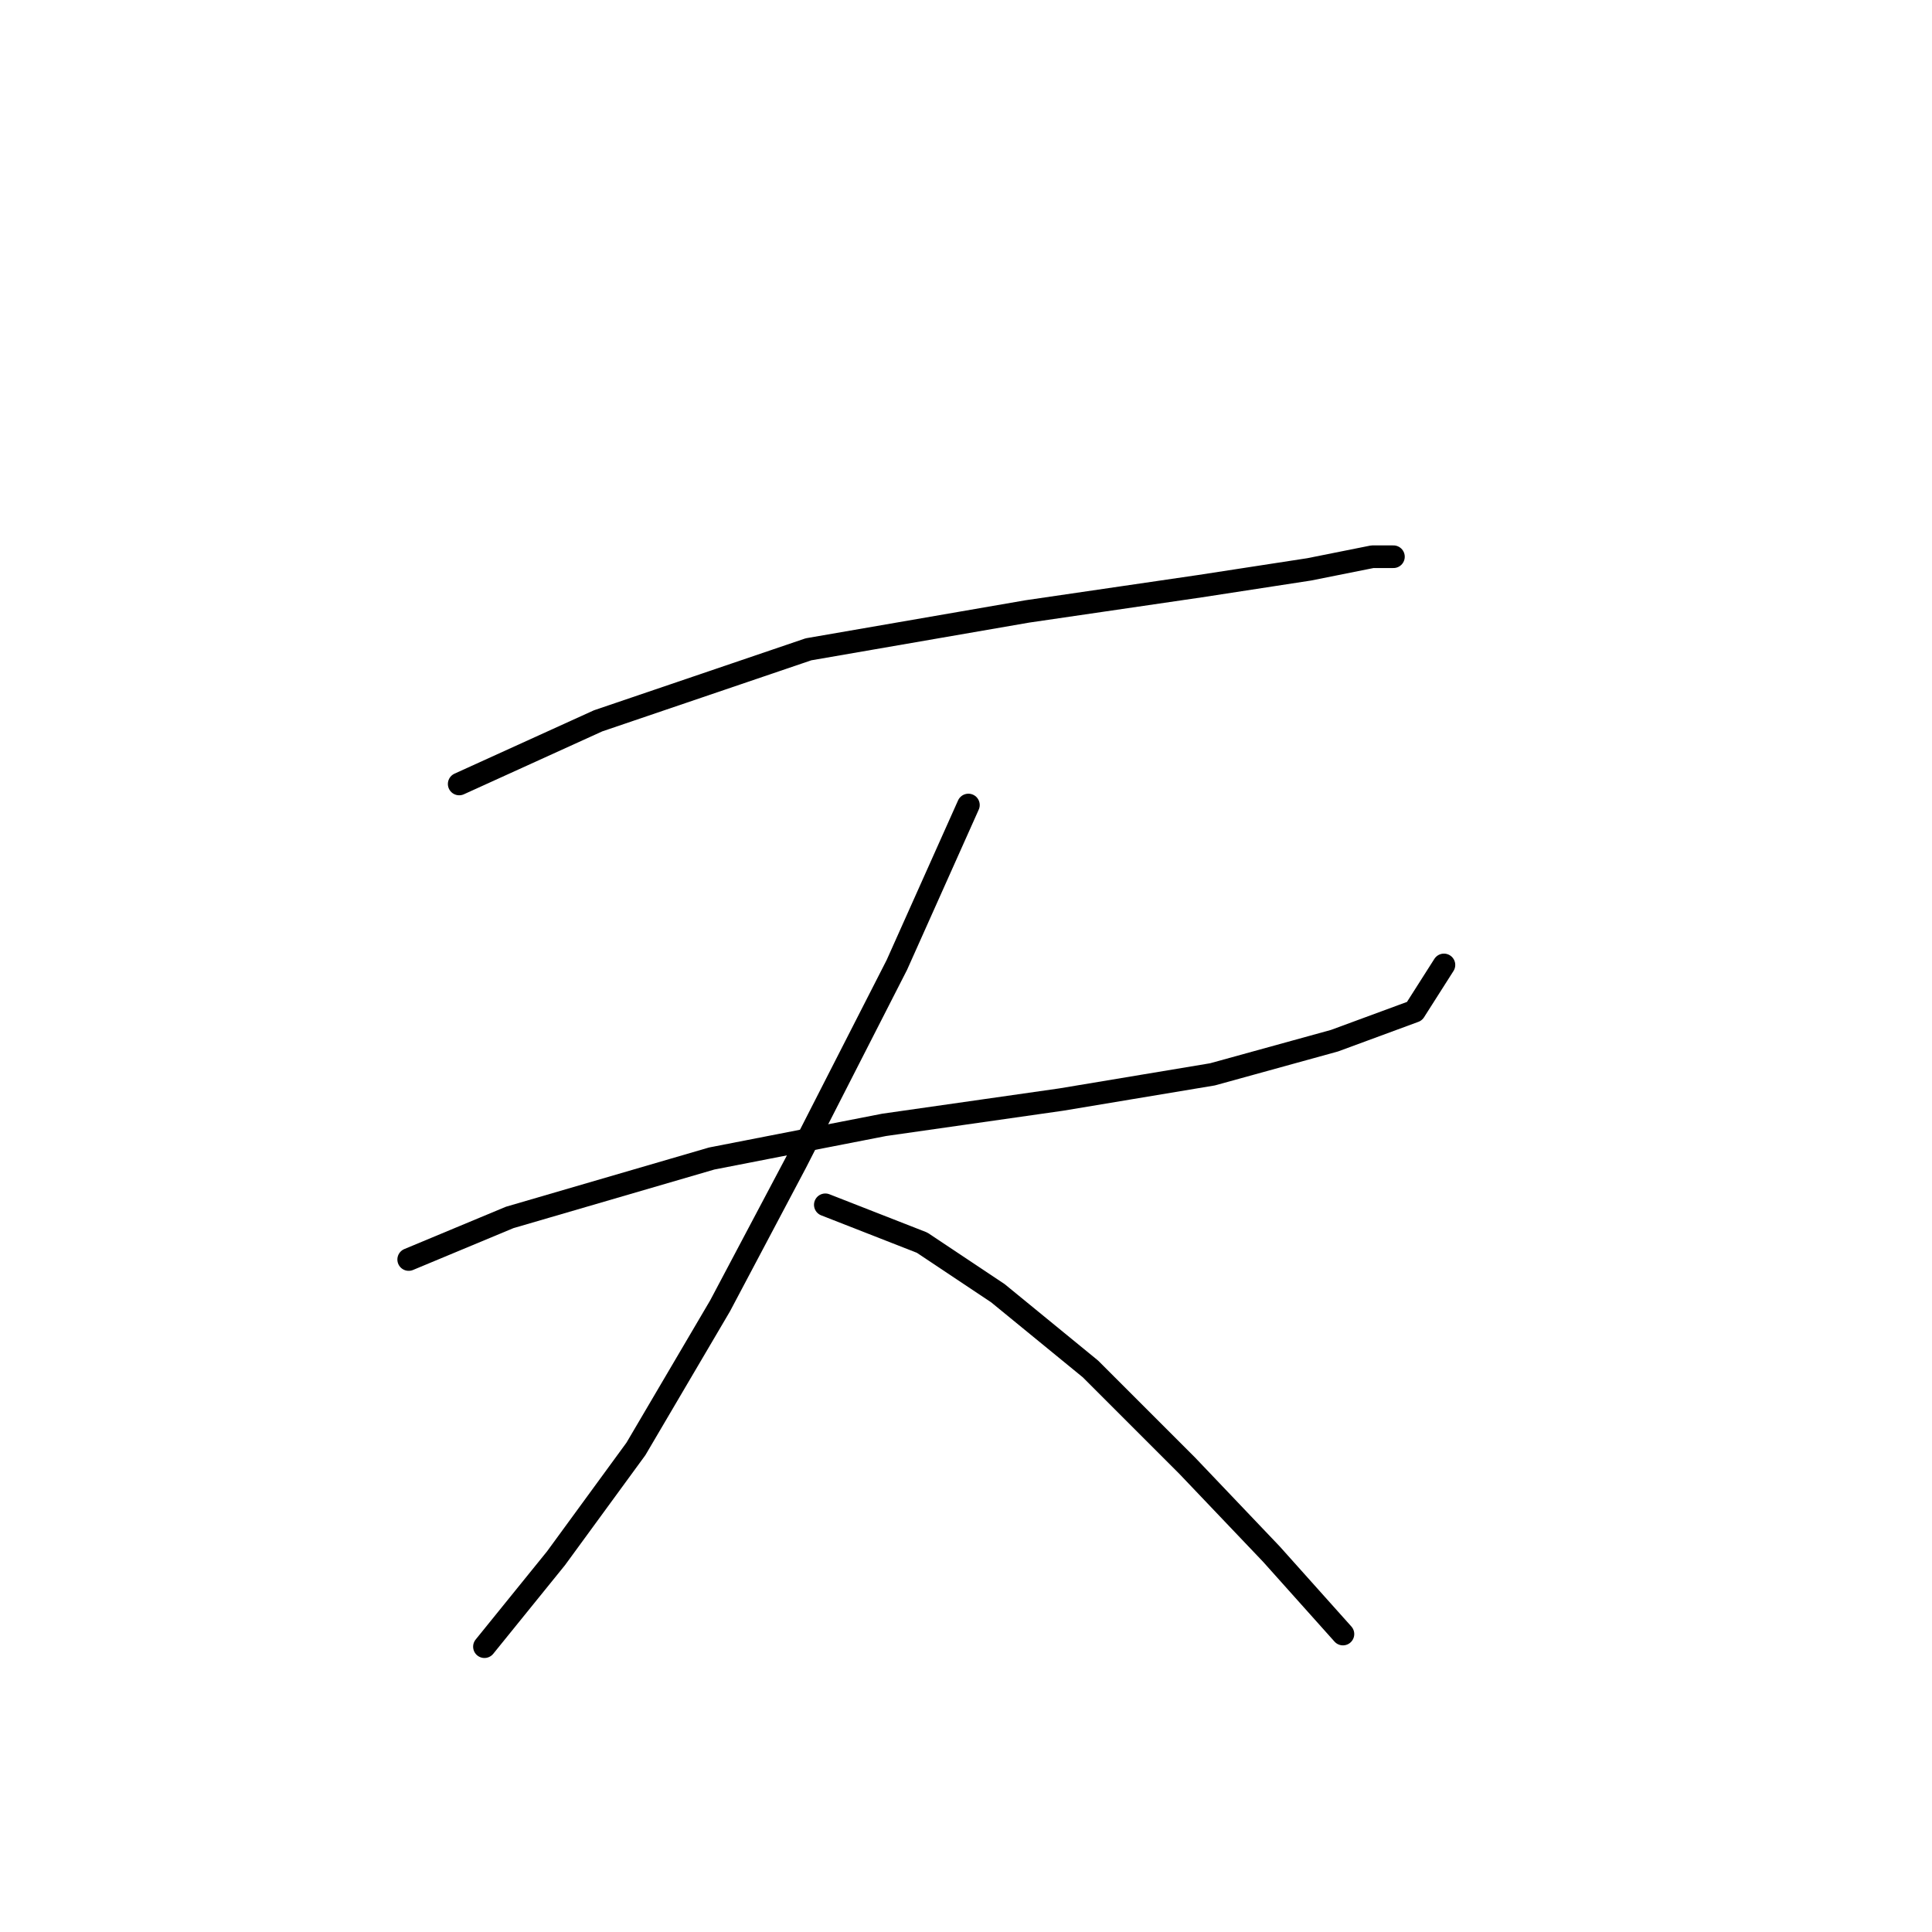 <?xml version="1.0" standalone="no"?>
    <svg width="256" height="256" xmlns="http://www.w3.org/2000/svg" version="1.1">
    <polyline stroke="black" stroke-width="3" stroke-linecap="round" fill="transparent" stroke-linejoin="round" points="60.846 103.881 79.247 95.517 107.128 86.037 136.124 81.018 158.987 77.673 173.485 75.442 181.849 73.769 184.637 73.769 184.637 73.769 " />
        <polyline stroke="black" stroke-width="3" stroke-linecap="round" fill="transparent" stroke-linejoin="round" points="54.154 166.892 67.537 161.316 94.303 153.509 117.165 149.048 140.585 145.702 160.66 142.357 176.831 137.896 187.425 133.992 191.329 127.859 191.329 127.859 " />
        <polyline stroke="black" stroke-width="3" stroke-linecap="round" fill="transparent" stroke-linejoin="round" points="128.318 106.669 118.838 127.859 105.455 154.067 95.418 173.026 84.266 191.985 73.671 206.483 64.191 218.193 64.191 218.193 " />
        <polyline stroke="black" stroke-width="3" stroke-linecap="round" fill="transparent" stroke-linejoin="round" points="109.359 159.643 122.184 164.662 132.221 171.353 144.489 181.39 157.314 194.215 168.466 205.925 177.946 216.52 177.946 216.52 " />
        </svg>